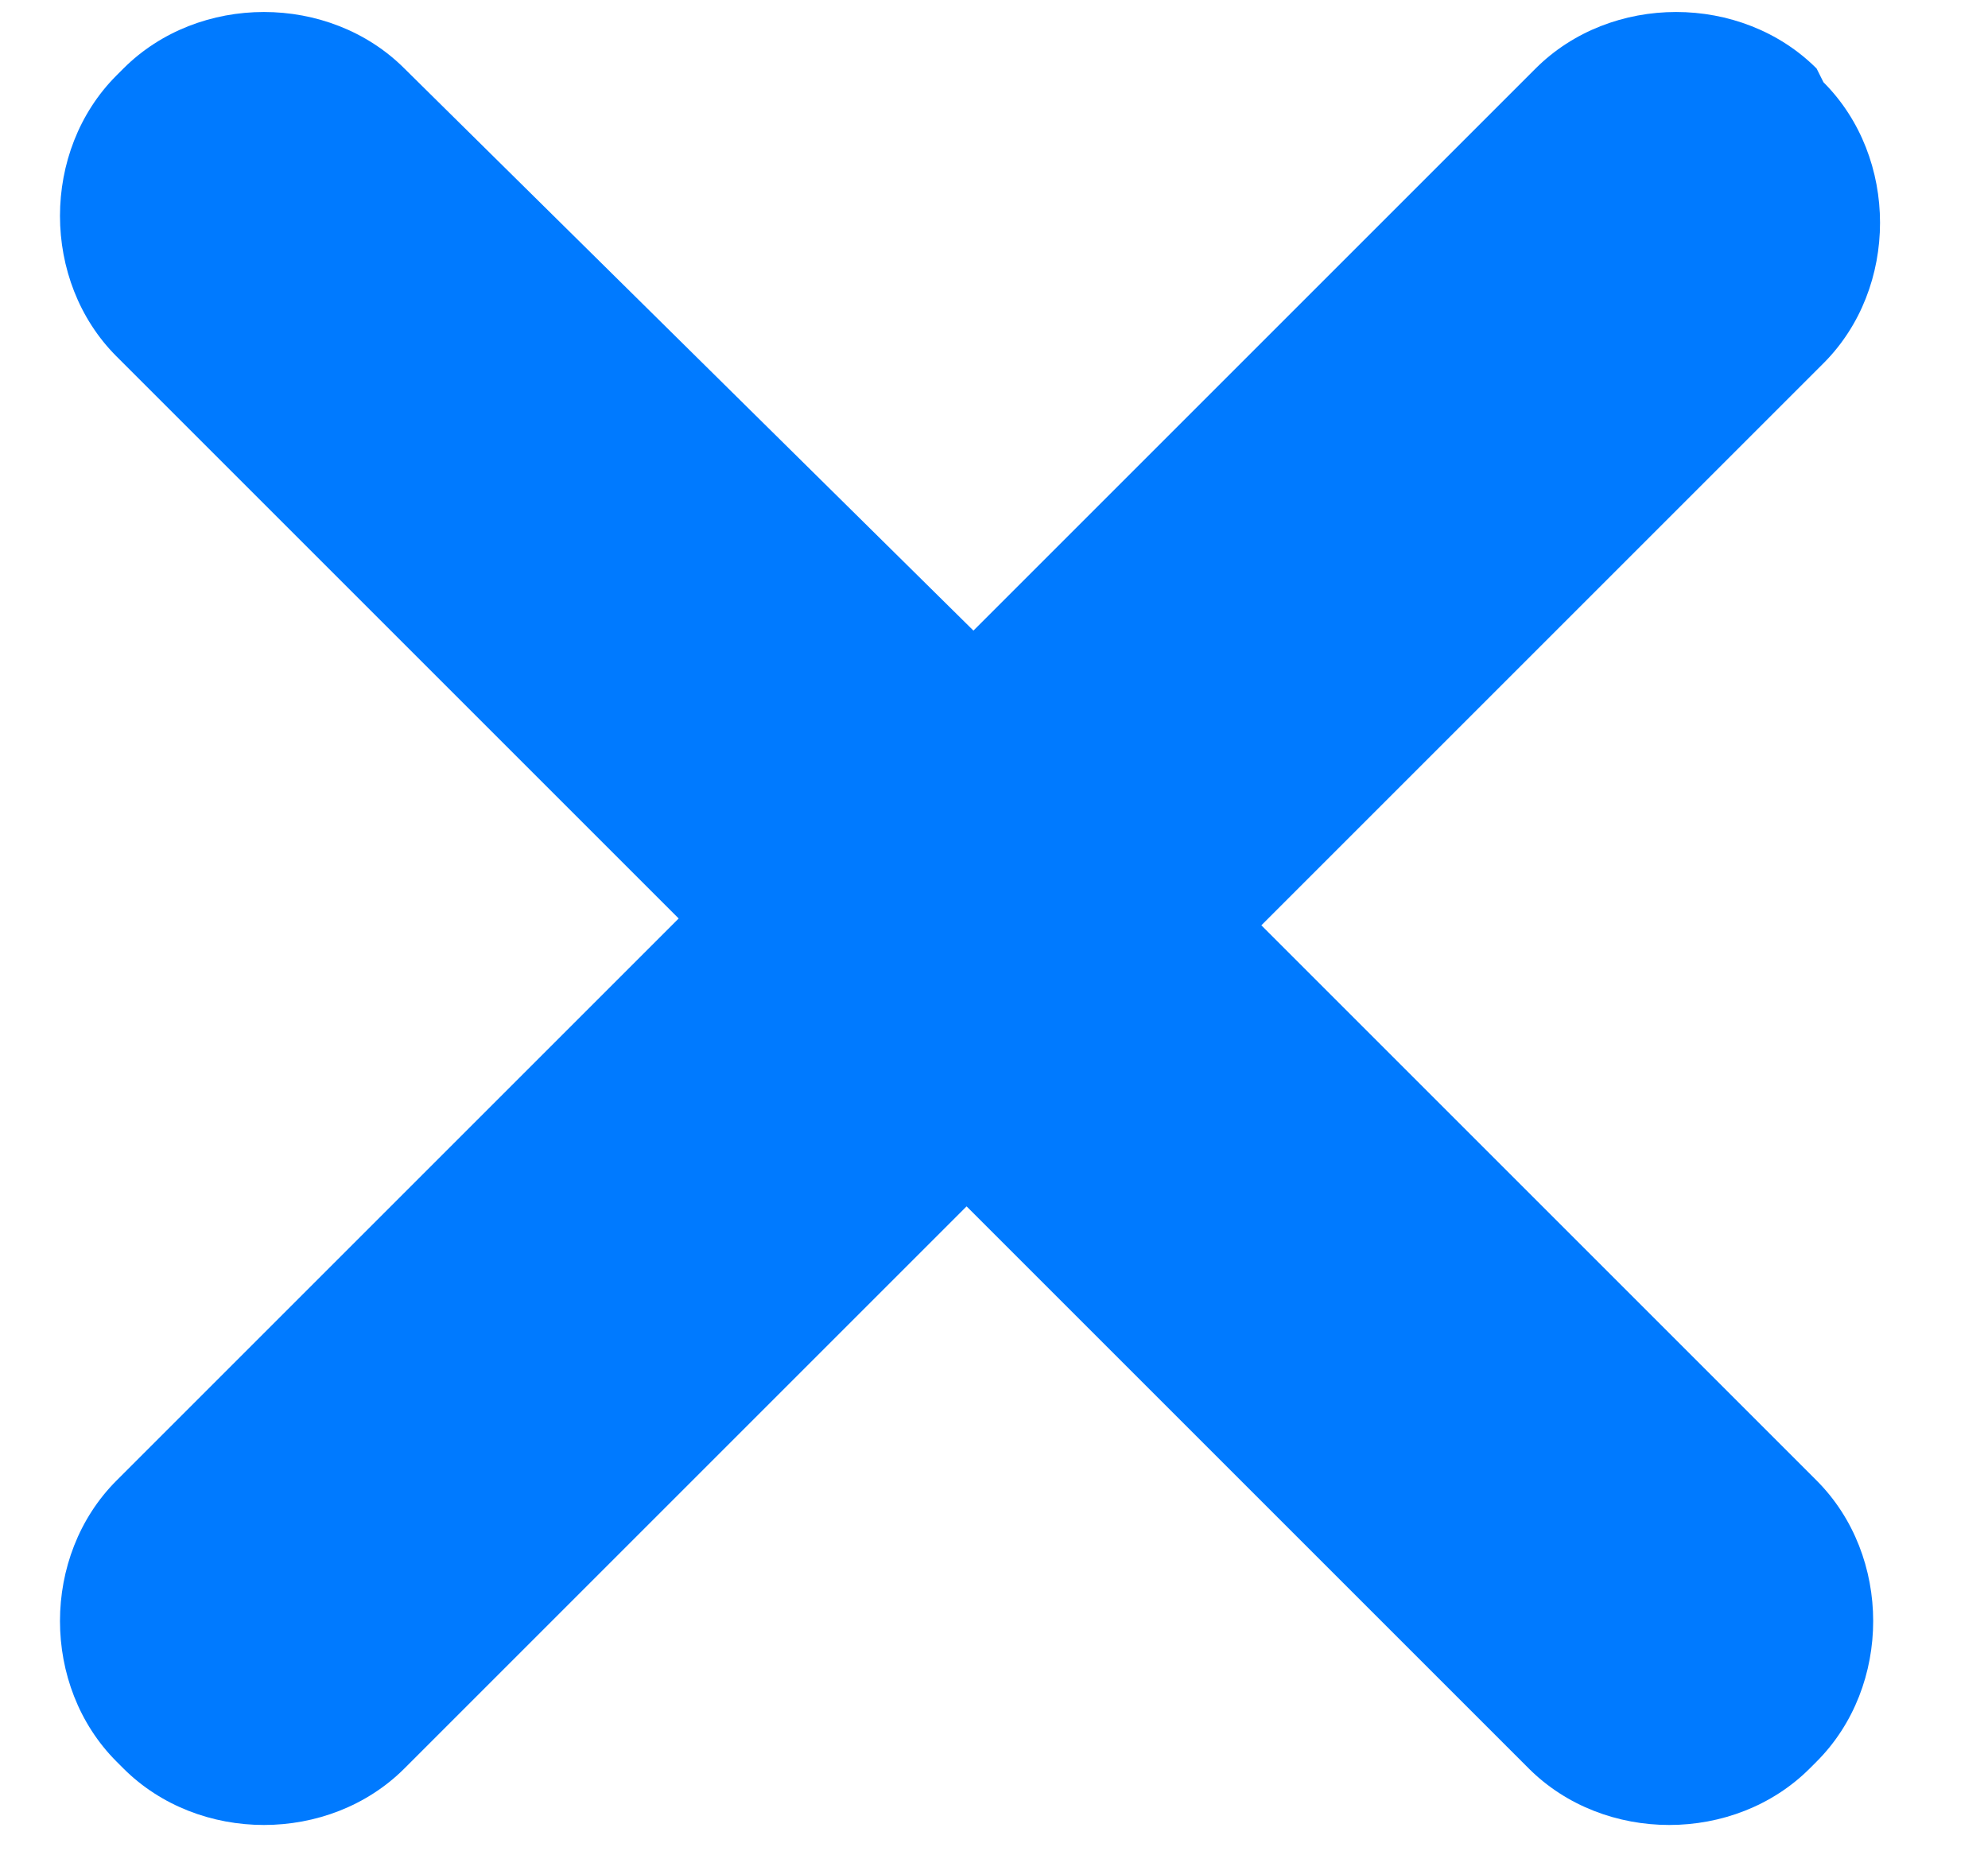 <?xml version="1.0" encoding="utf-8"?>
<!-- Generator: Adobe Illustrator 18.0.0, SVG Export Plug-In . SVG Version: 6.00 Build 0)  -->
<!DOCTYPE svg PUBLIC "-//W3C//DTD SVG 1.1//EN" "http://www.w3.org/Graphics/SVG/1.1/DTD/svg11.dtd">
<svg version="1.1" id="Livello_1" xmlns="http://www.w3.org/2000/svg" xmlns:xlink="http://www.w3.org/1999/xlink" x="0px" y="0px"
	 viewBox="0 0 29 27" enable-background="new 0 0 29 27" xml:space="preserve">
<g>
	<path fill="#007AFF" d="M18.4,13.5l8.2-8.2c1.1-1.1,1.1-3,0-4.1L26.5,1c-1.1-1.1-3-1.1-4.1,0l-8.2,8.2L5.9,1c-1.1-1.1-3-1.1-4.1,0
		L1.7,1.1c-1.1,1.1-1.1,3,0,4.1l8.2,8.2l-8.2,8.2c-1.1,1.1-1.1,3,0,4.1l0.1,0.1c1.1,1.1,3,1.1,4.1,0l8.2-8.2l8.2,8.2
		c1.1,1.1,3,1.1,4.1,0l0.1-0.1c1.1-1.1,1.1-3,0-4.1L18.4,13.5z"/>
</g>
</svg>
